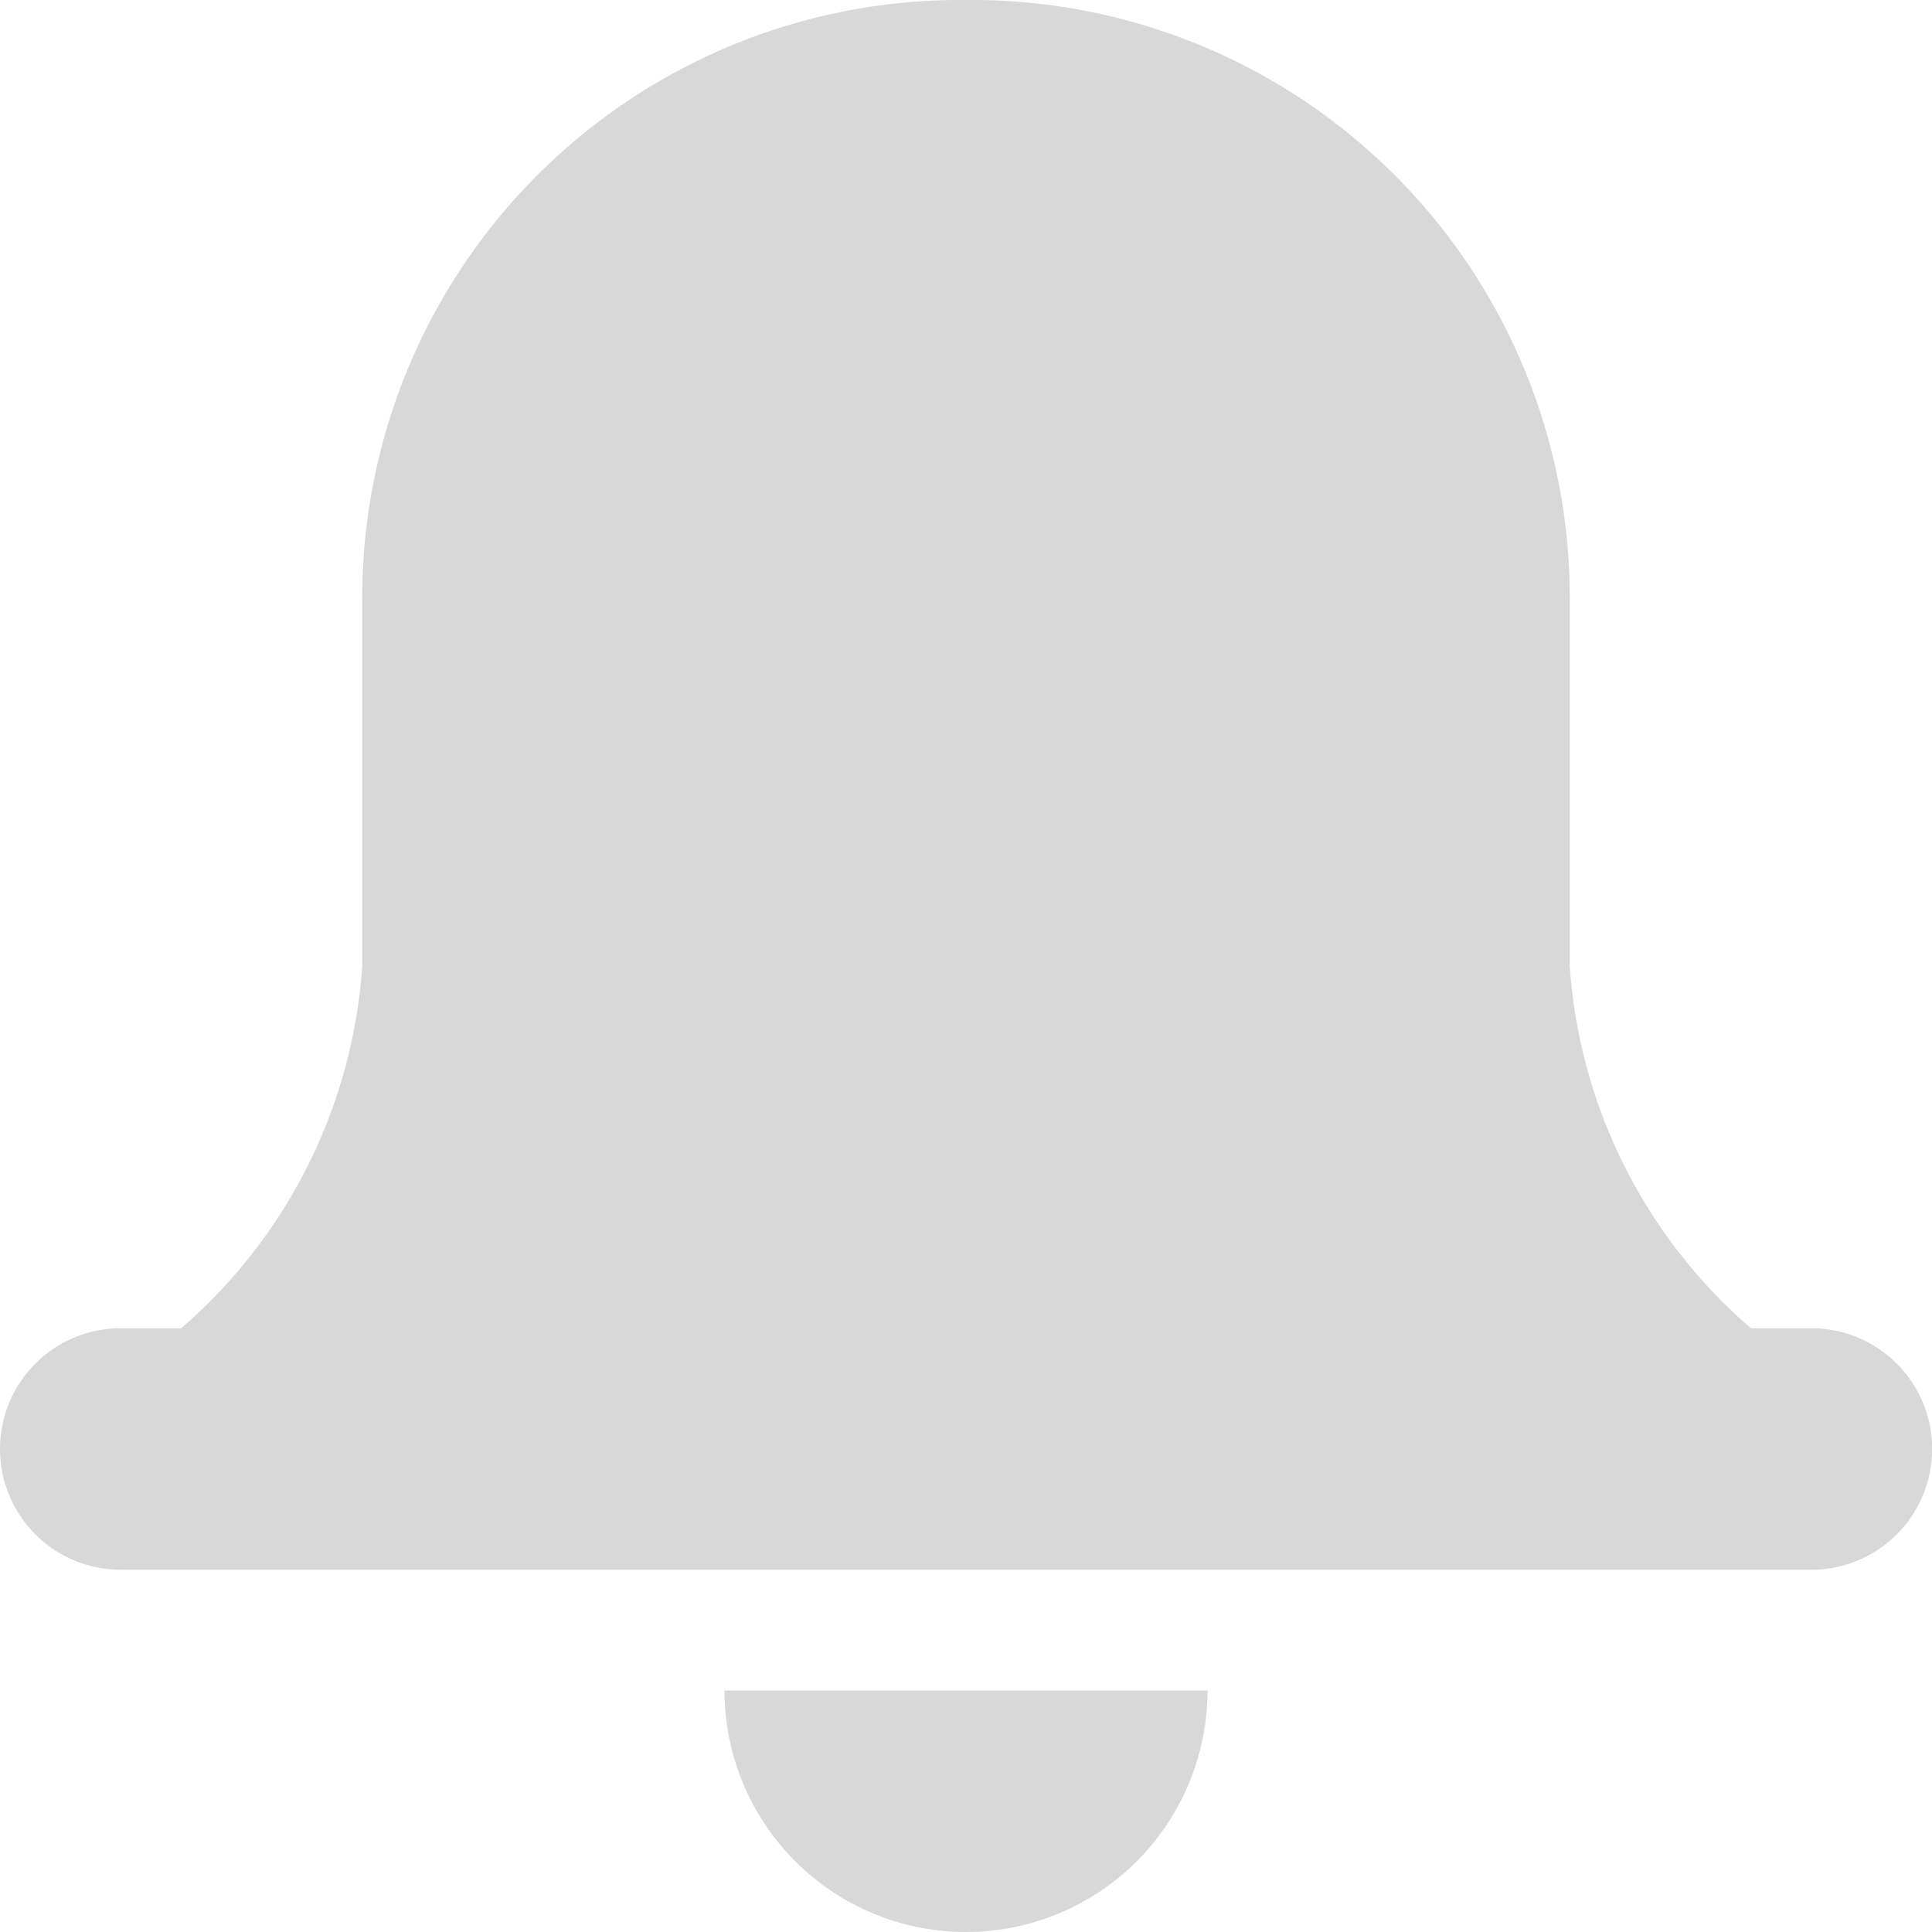 <svg xmlns="http://www.w3.org/2000/svg" width="14" height="14"><path d="M5.25 12.25h3.5a1.75 1.75 0 1 1-3.5 0zm-4.375-.875a.875.875 0 1 1 0-1.75h.438A3.809 3.809 0 0 0 2.625 7V4.375A4.333 4.333 0 0 1 7 0a4.332 4.332 0 0 1 4.375 4.375V7a3.807 3.807 0 0 0 1.313 2.625h.438a.875.875 0 1 1 0 1.75z" fill="#d8d8d8"/></svg>
